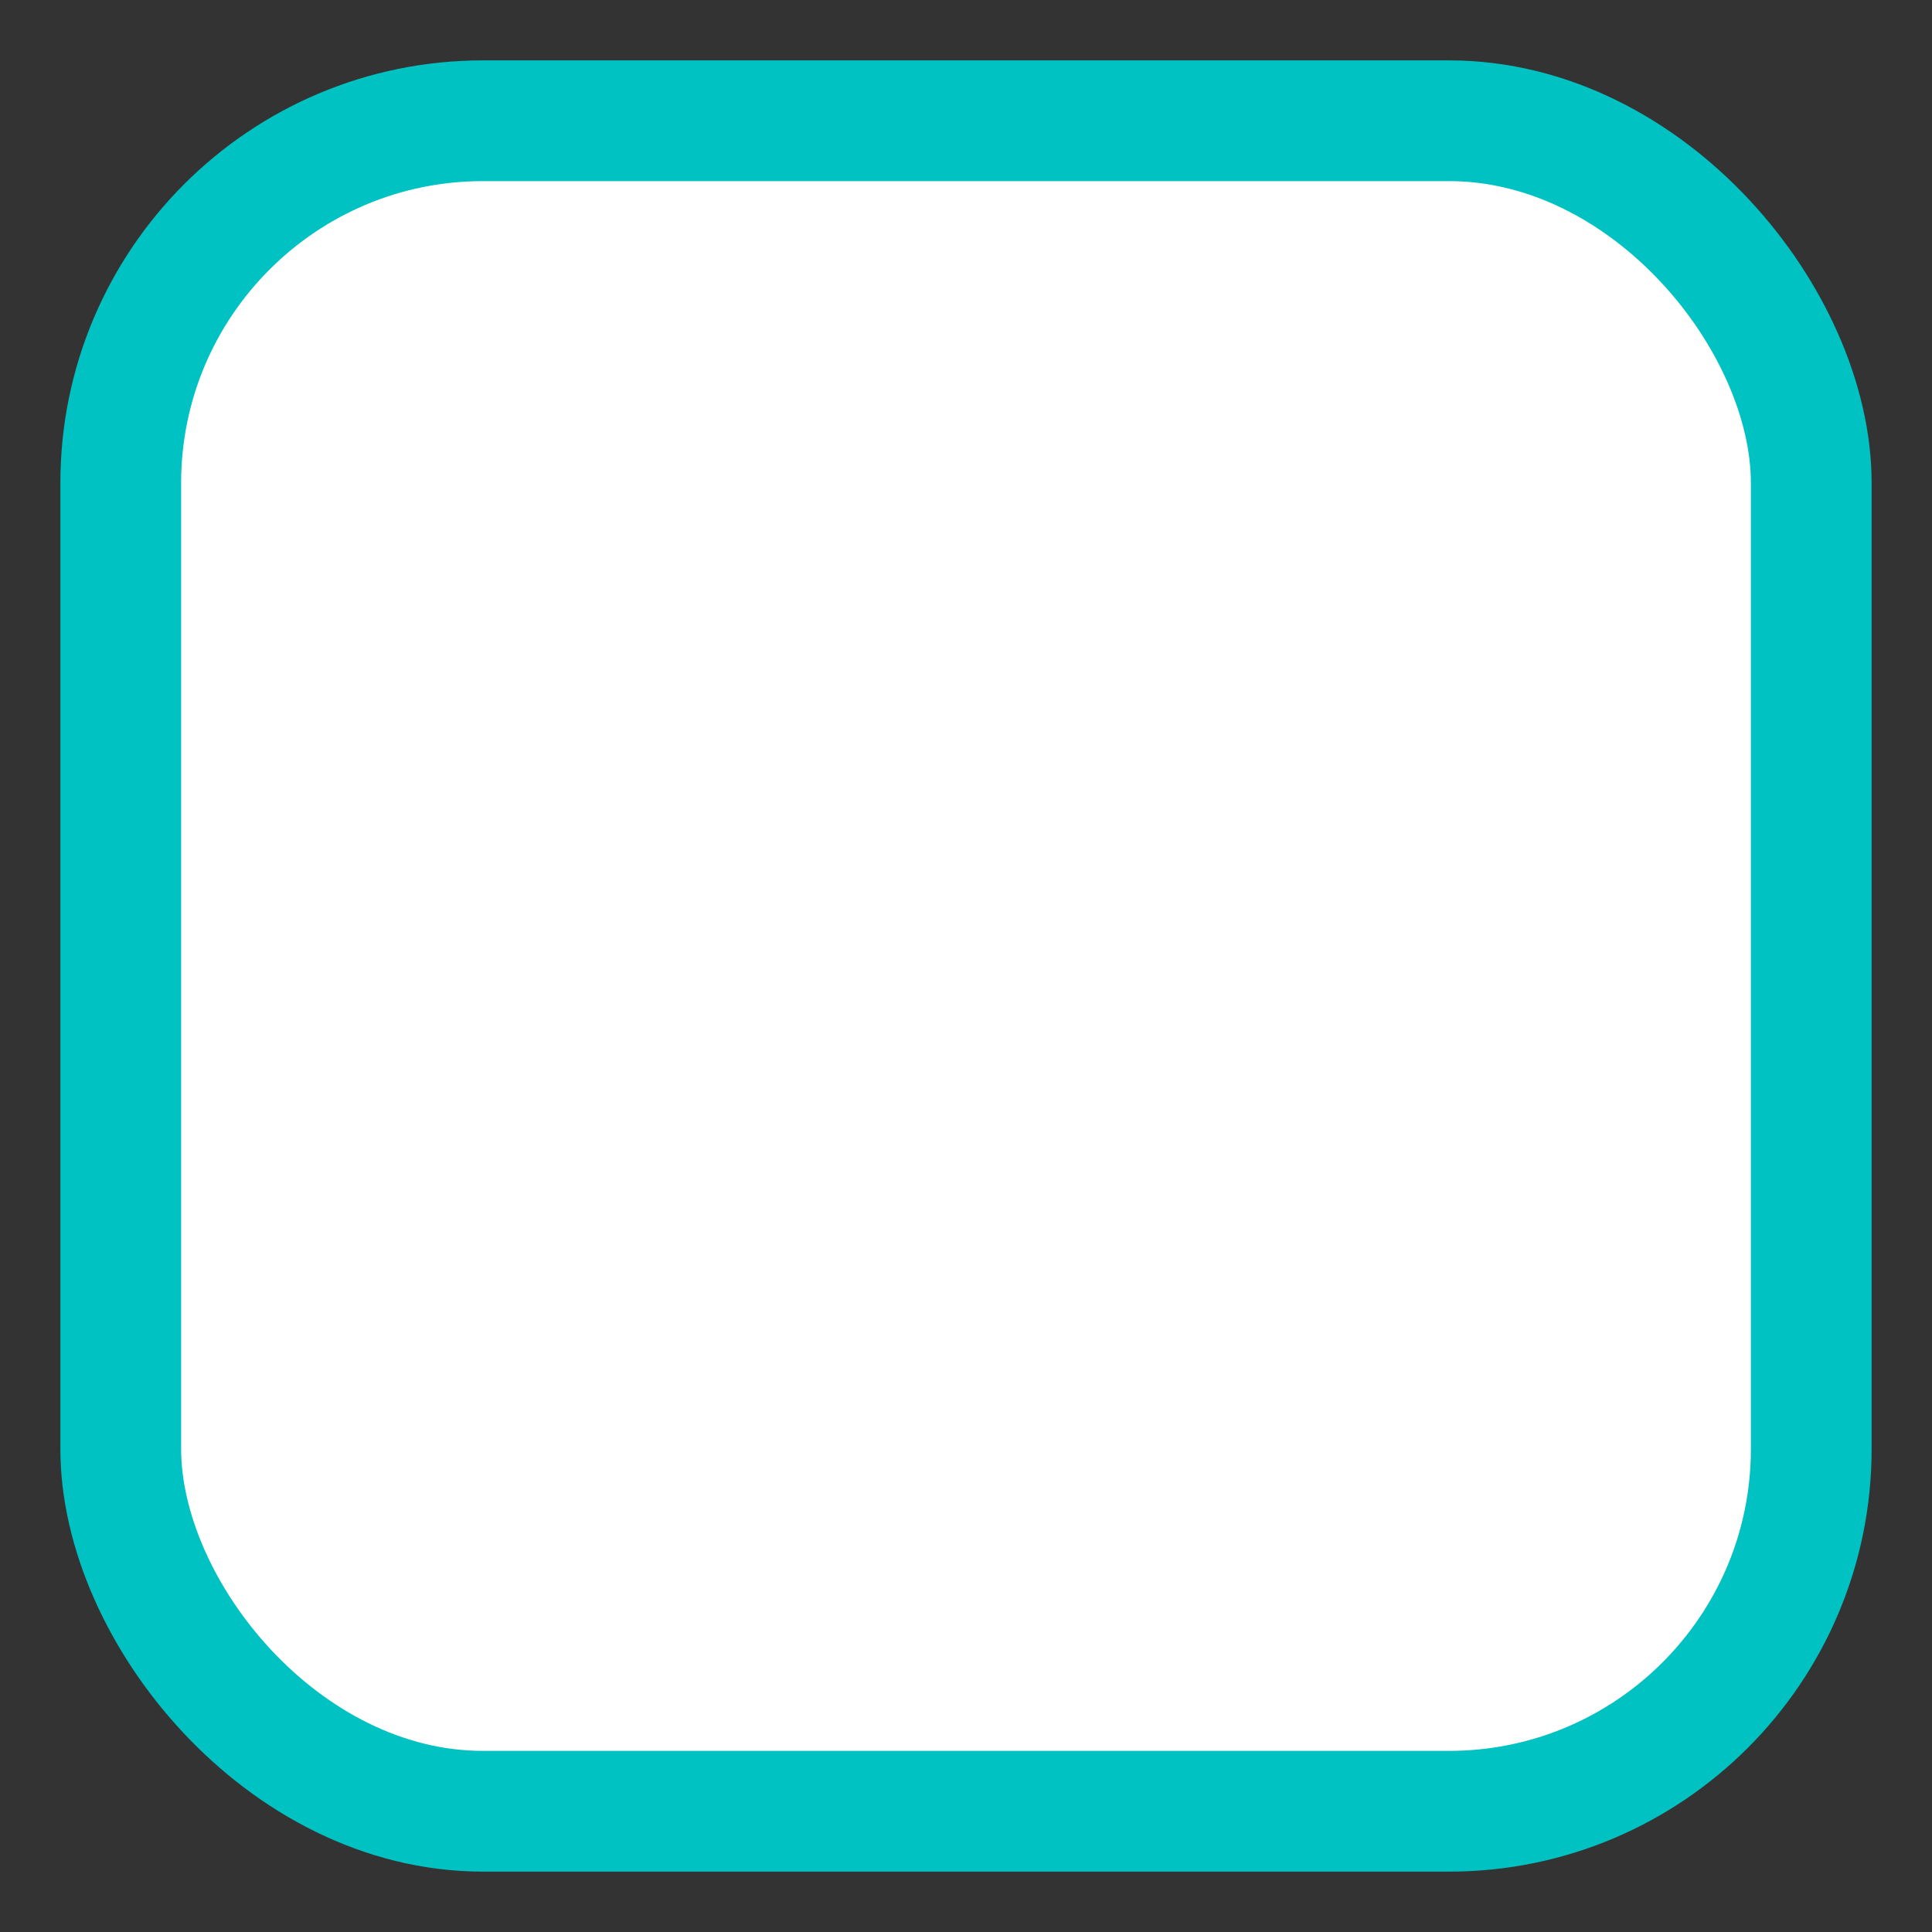 <svg xmlns="http://www.w3.org/2000/svg" width="16" height="16">
    <rect width="100%" height="100%" fill="#333333" stroke="none"/>
    <rect x="1" y="1" width="14" height="14" fill="white" stroke="#00C2C2" stroke-width="1px" rx="3" ry="3" />
</svg>